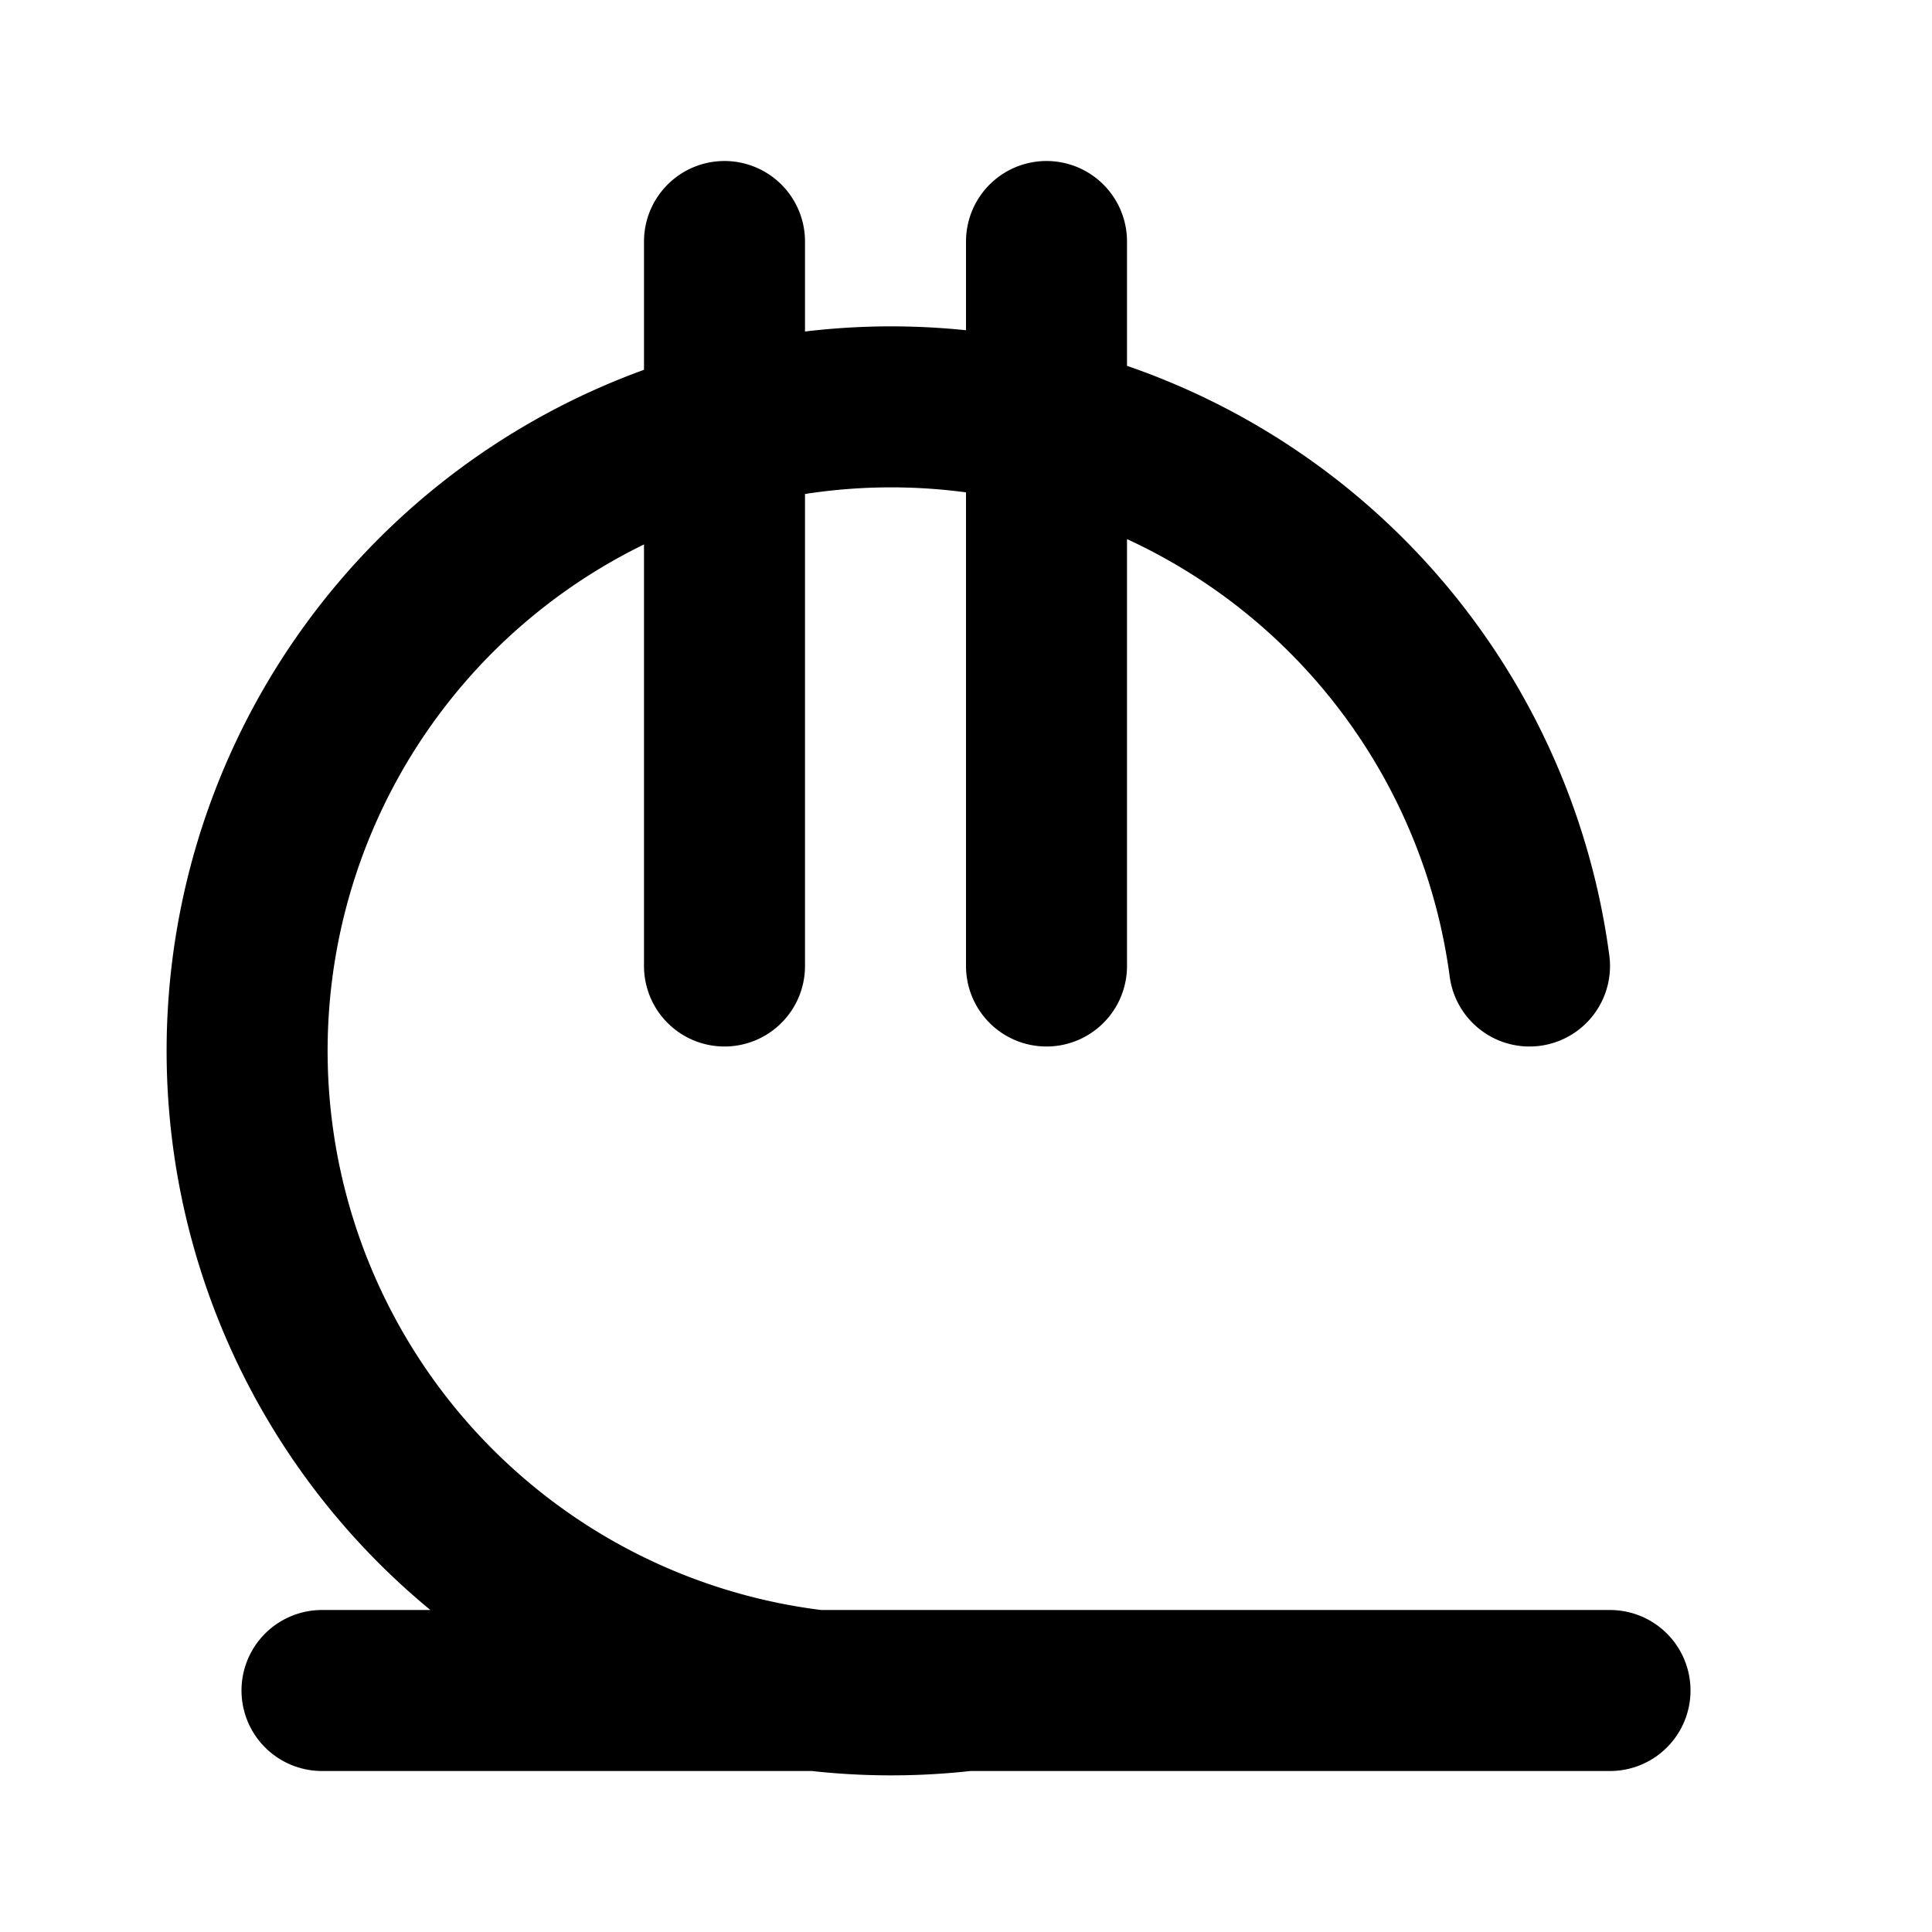 <svg xmlns="http://www.w3.org/2000/svg" width="24" height="24" fill="none" stroke="currentColor" stroke-linecap="round" stroke-linejoin="round" stroke-width="2" viewBox="0 0 24 24"><path d="M12 21a8 8 0 1 1 7-9m-6 0V3M4 21h16M9 12V3"/></svg>